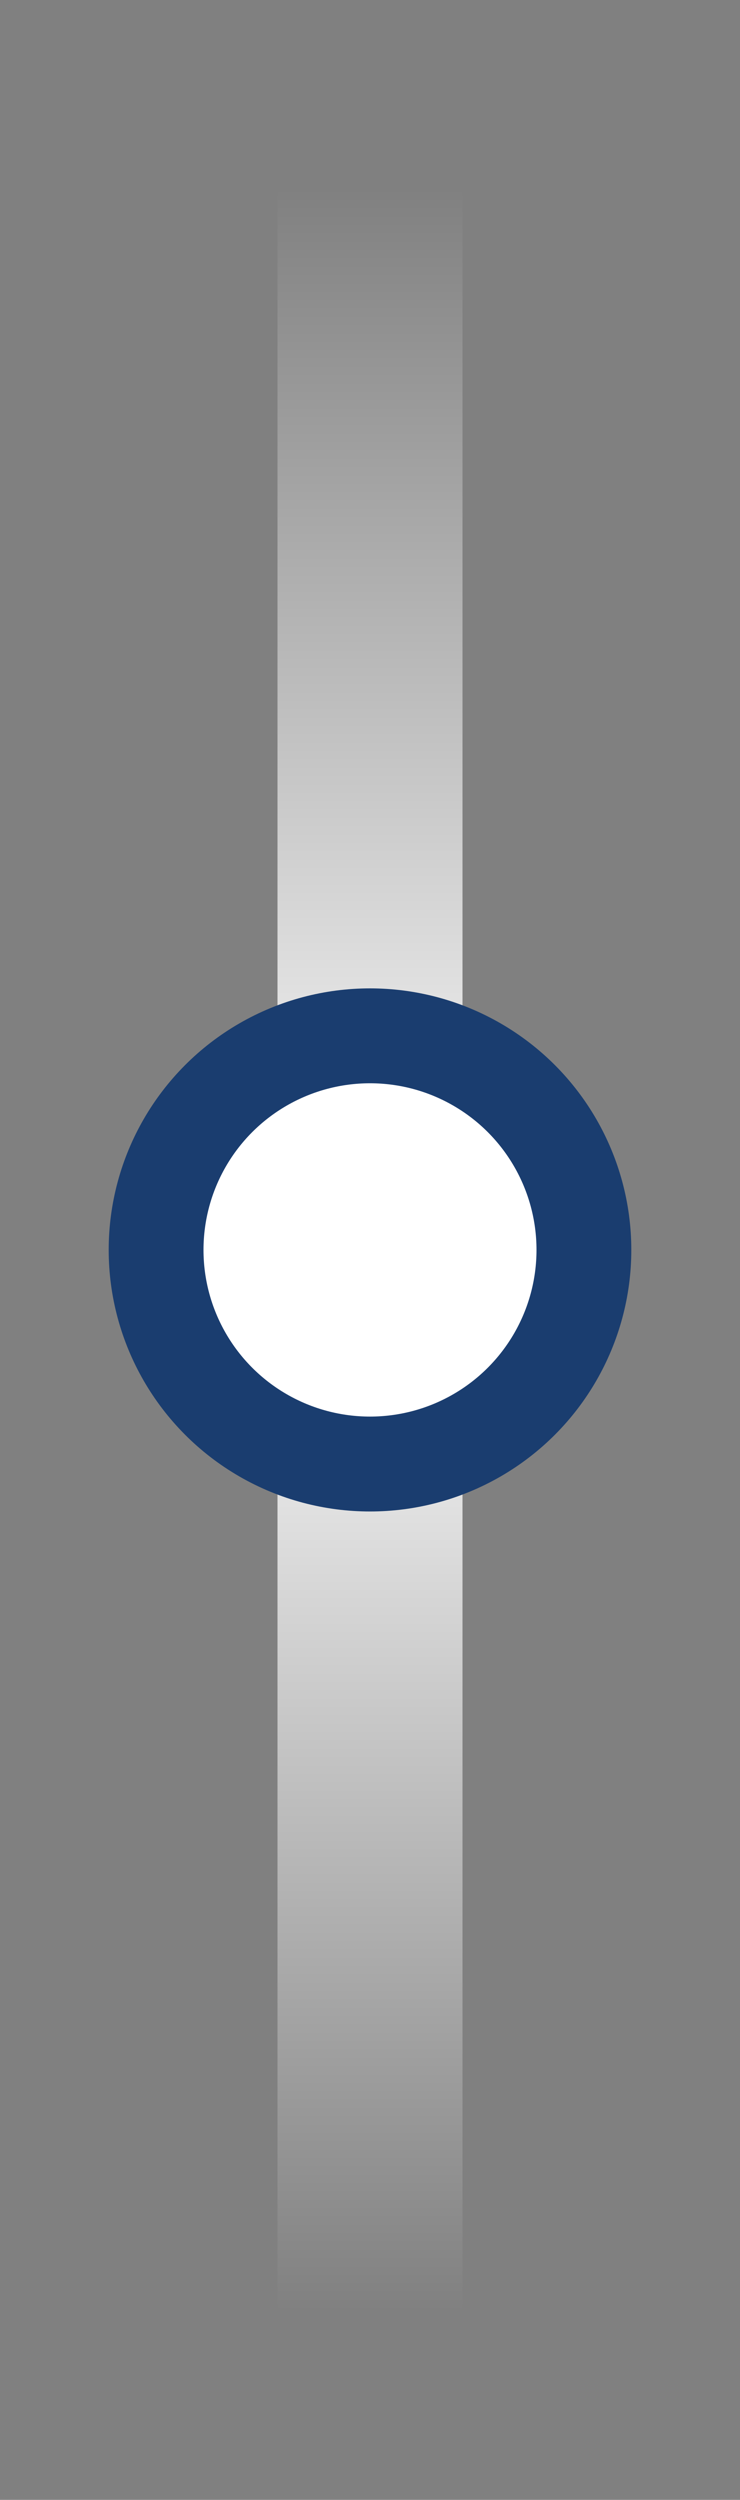 <?xml version="1.0" encoding="utf-8"?>
<!-- Generator: Adobe Illustrator 21.1.0, SVG Export Plug-In . SVG Version: 6.00 Build 0)  -->
<svg version="1.1" id="connector" xmlns="http://www.w3.org/2000/svg" xmlns:xlink="http://www.w3.org/1999/xlink" x="0px" y="0px"
	 viewBox="0 0 64 216" enable-background="new 0 0 64 216" xml:space="preserve">
<rect x="0" y="0" width="64" height="216" fill="#808080" stroke="none"/>
<linearGradient id="line_1_" gradientUnits="userSpaceOnUse" x1="32" y1="200" x2="32" y2="16">
	<stop  offset="0" style="stop-color:#FFFFFF;stop-opacity:0"/>
	<stop  offset="0.5" style="stop-color:#FFFFFF"/>
	<stop  offset="1" style="stop-color:#FFFFFF;stop-opacity:0"/>
</linearGradient>
<line id="line" fill="none" stroke="url(#line_1_)" stroke-width="16" stroke-miterlimit="10" x1="32" y1="16" x2="32" y2="200"/>
<circle id="dot1" fill="#FFFFFF" stroke="#1A3D6F" stroke-width="8.2" stroke-linejoin="round" stroke-miterlimit="10" cx="32" cy="108" r="18.5"/>
</svg>
